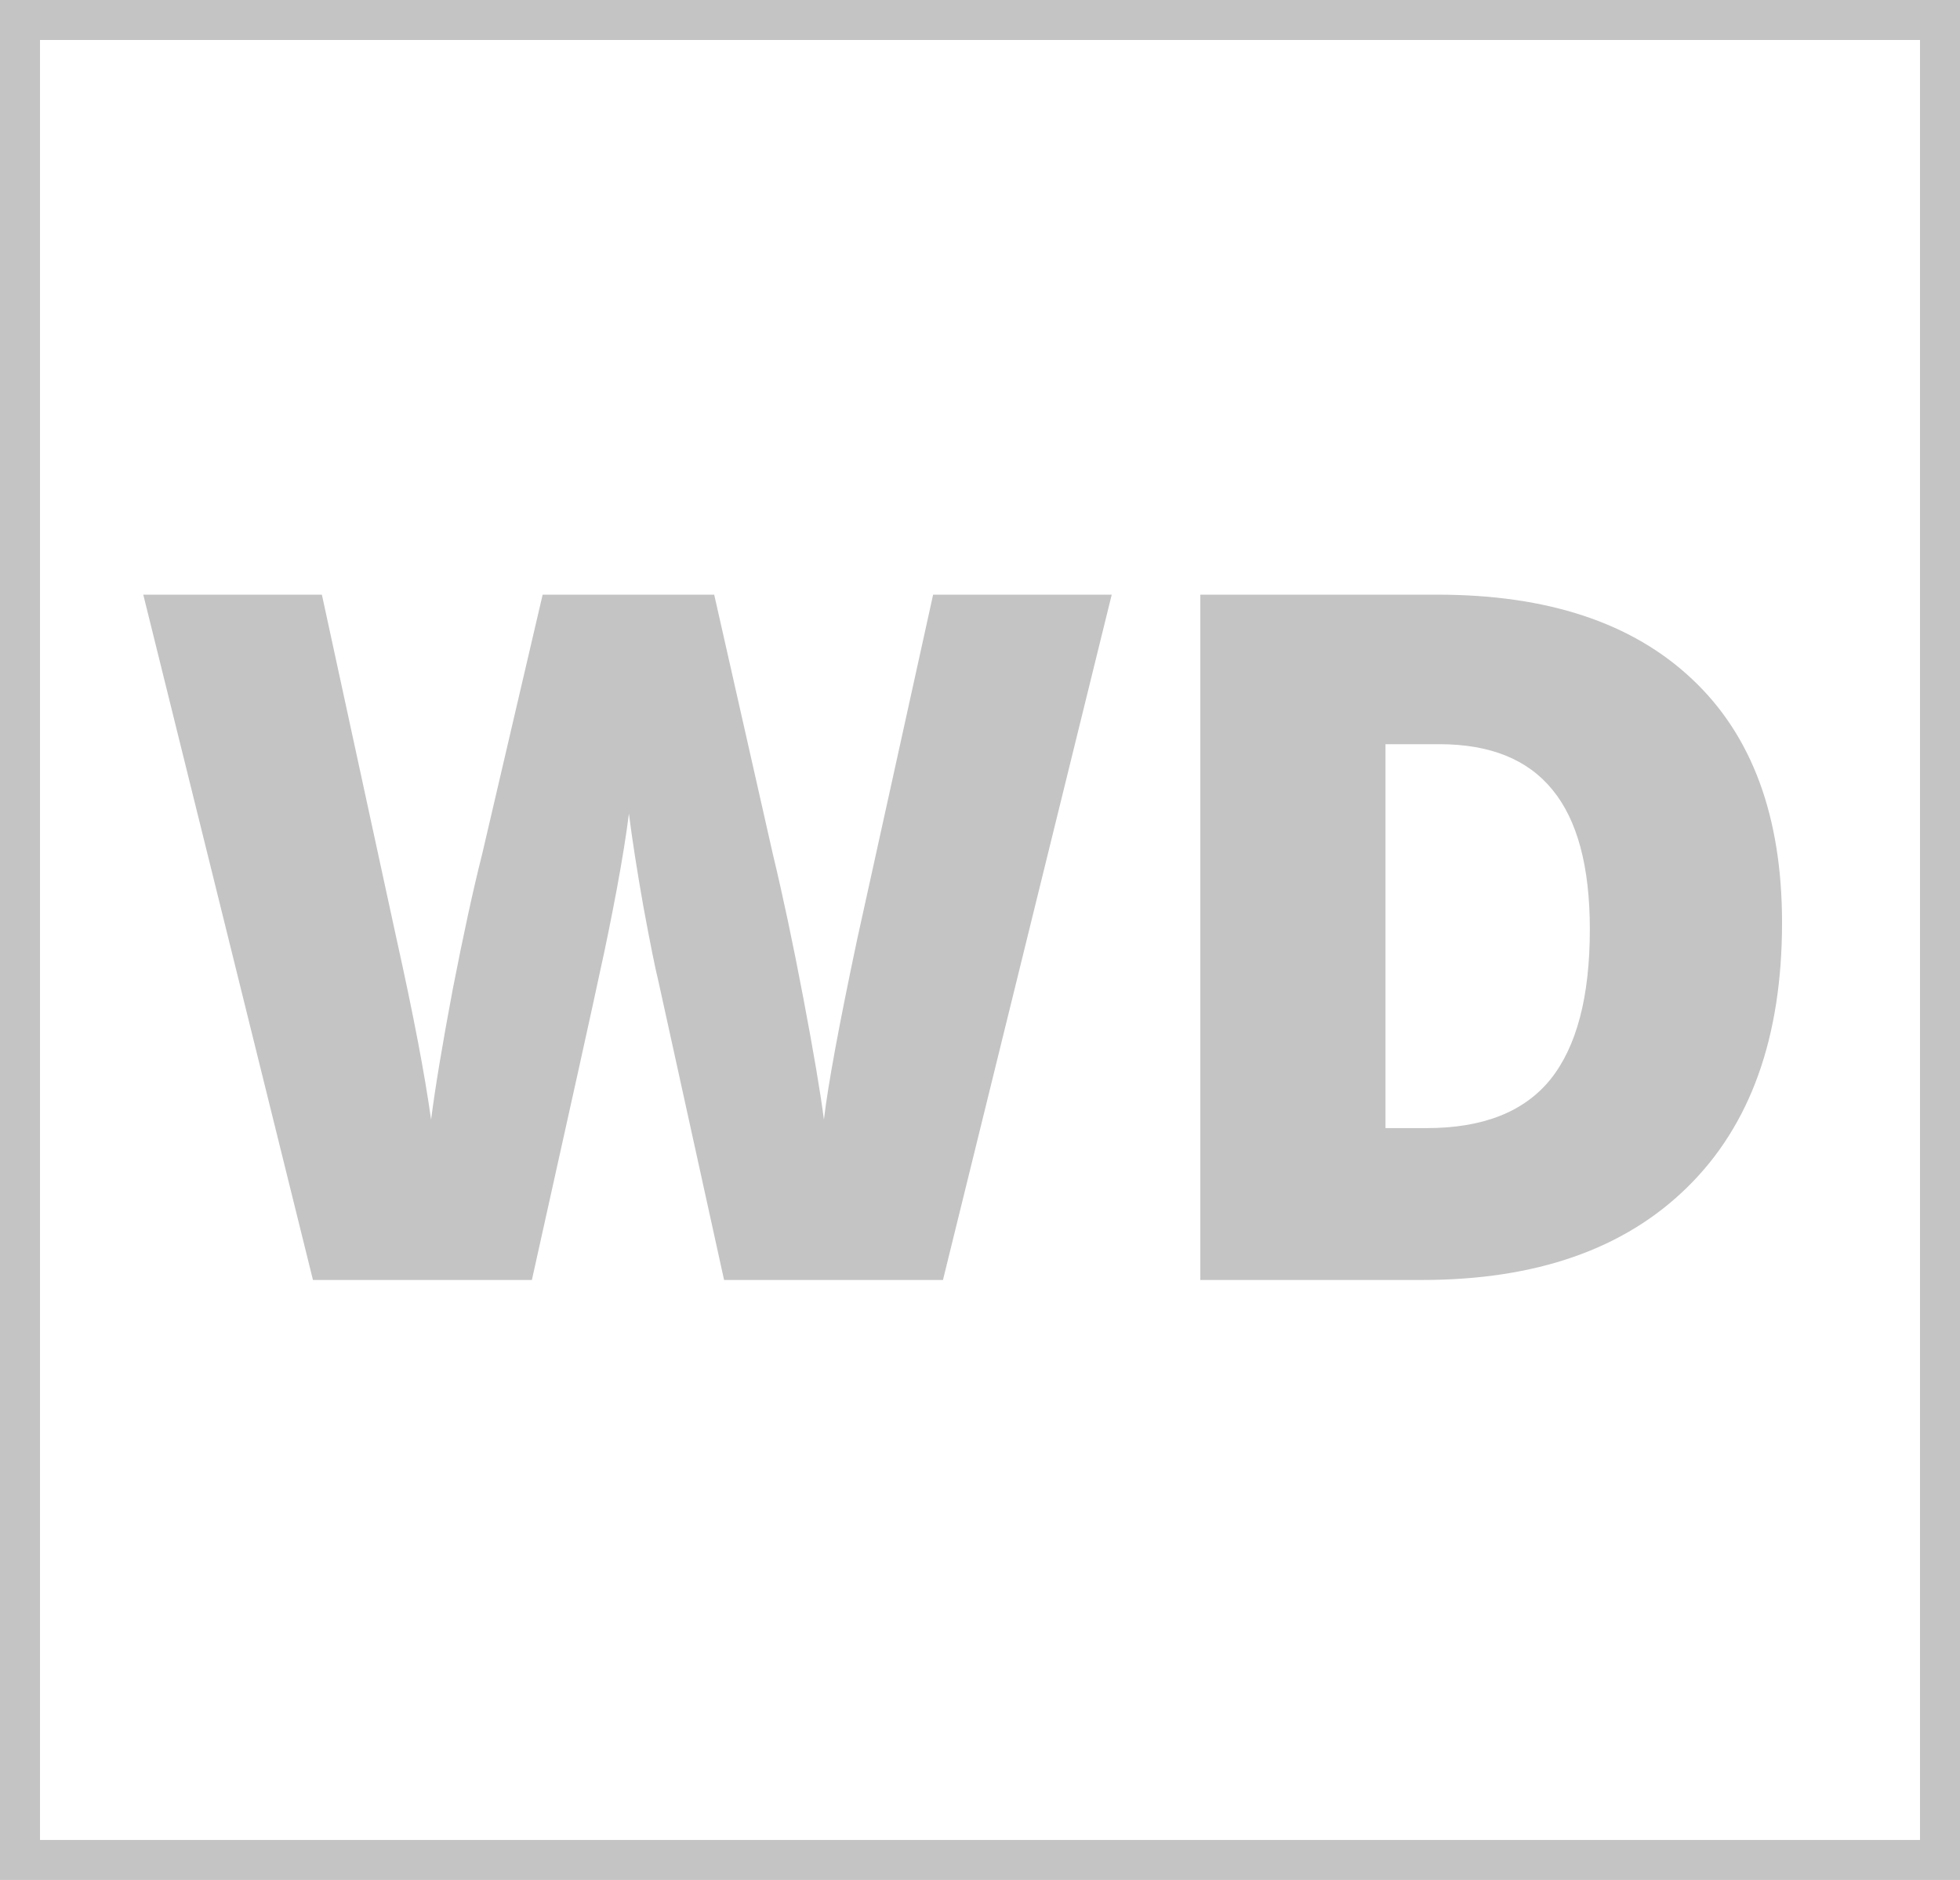 <svg width="49" height="47" viewBox="0 0 49 47" fill="none" xmlns="http://www.w3.org/2000/svg">
<rect x="0.5" y="0.5" width="48" height="46" stroke="#C4C4C4"/>
<path d="M23.574 32H18.102L16.461 24.535C16.383 24.223 16.258 23.602 16.086 22.672C15.922 21.742 15.801 20.965 15.723 20.34C15.66 20.848 15.559 21.48 15.418 22.238C15.277 22.988 15.137 23.68 14.996 24.312C14.863 24.945 14.297 27.508 13.297 32H7.824L3.582 14.867H8.047L9.91 23.457C10.332 25.355 10.621 26.867 10.777 27.992C10.879 27.195 11.059 26.113 11.316 24.746C11.582 23.379 11.828 22.246 12.055 21.348L13.566 14.867H17.855L19.32 21.348C19.57 22.387 19.824 23.586 20.082 24.945C20.34 26.305 20.512 27.32 20.598 27.992C20.699 27.125 20.977 25.621 21.43 23.48L23.328 14.867H27.793L23.574 32ZM44.551 23.07C44.551 25.93 43.762 28.133 42.184 29.68C40.613 31.227 38.402 32 35.551 32H30.008V14.867H35.938C38.688 14.867 40.809 15.57 42.301 16.977C43.801 18.383 44.551 20.414 44.551 23.07ZM39.746 23.234C39.746 21.664 39.434 20.5 38.809 19.742C38.191 18.984 37.25 18.605 35.984 18.605H34.637V28.203H35.668C37.074 28.203 38.105 27.797 38.762 26.984C39.418 26.164 39.746 24.914 39.746 23.234Z" fill="#C4C4C4"/>
</svg>
